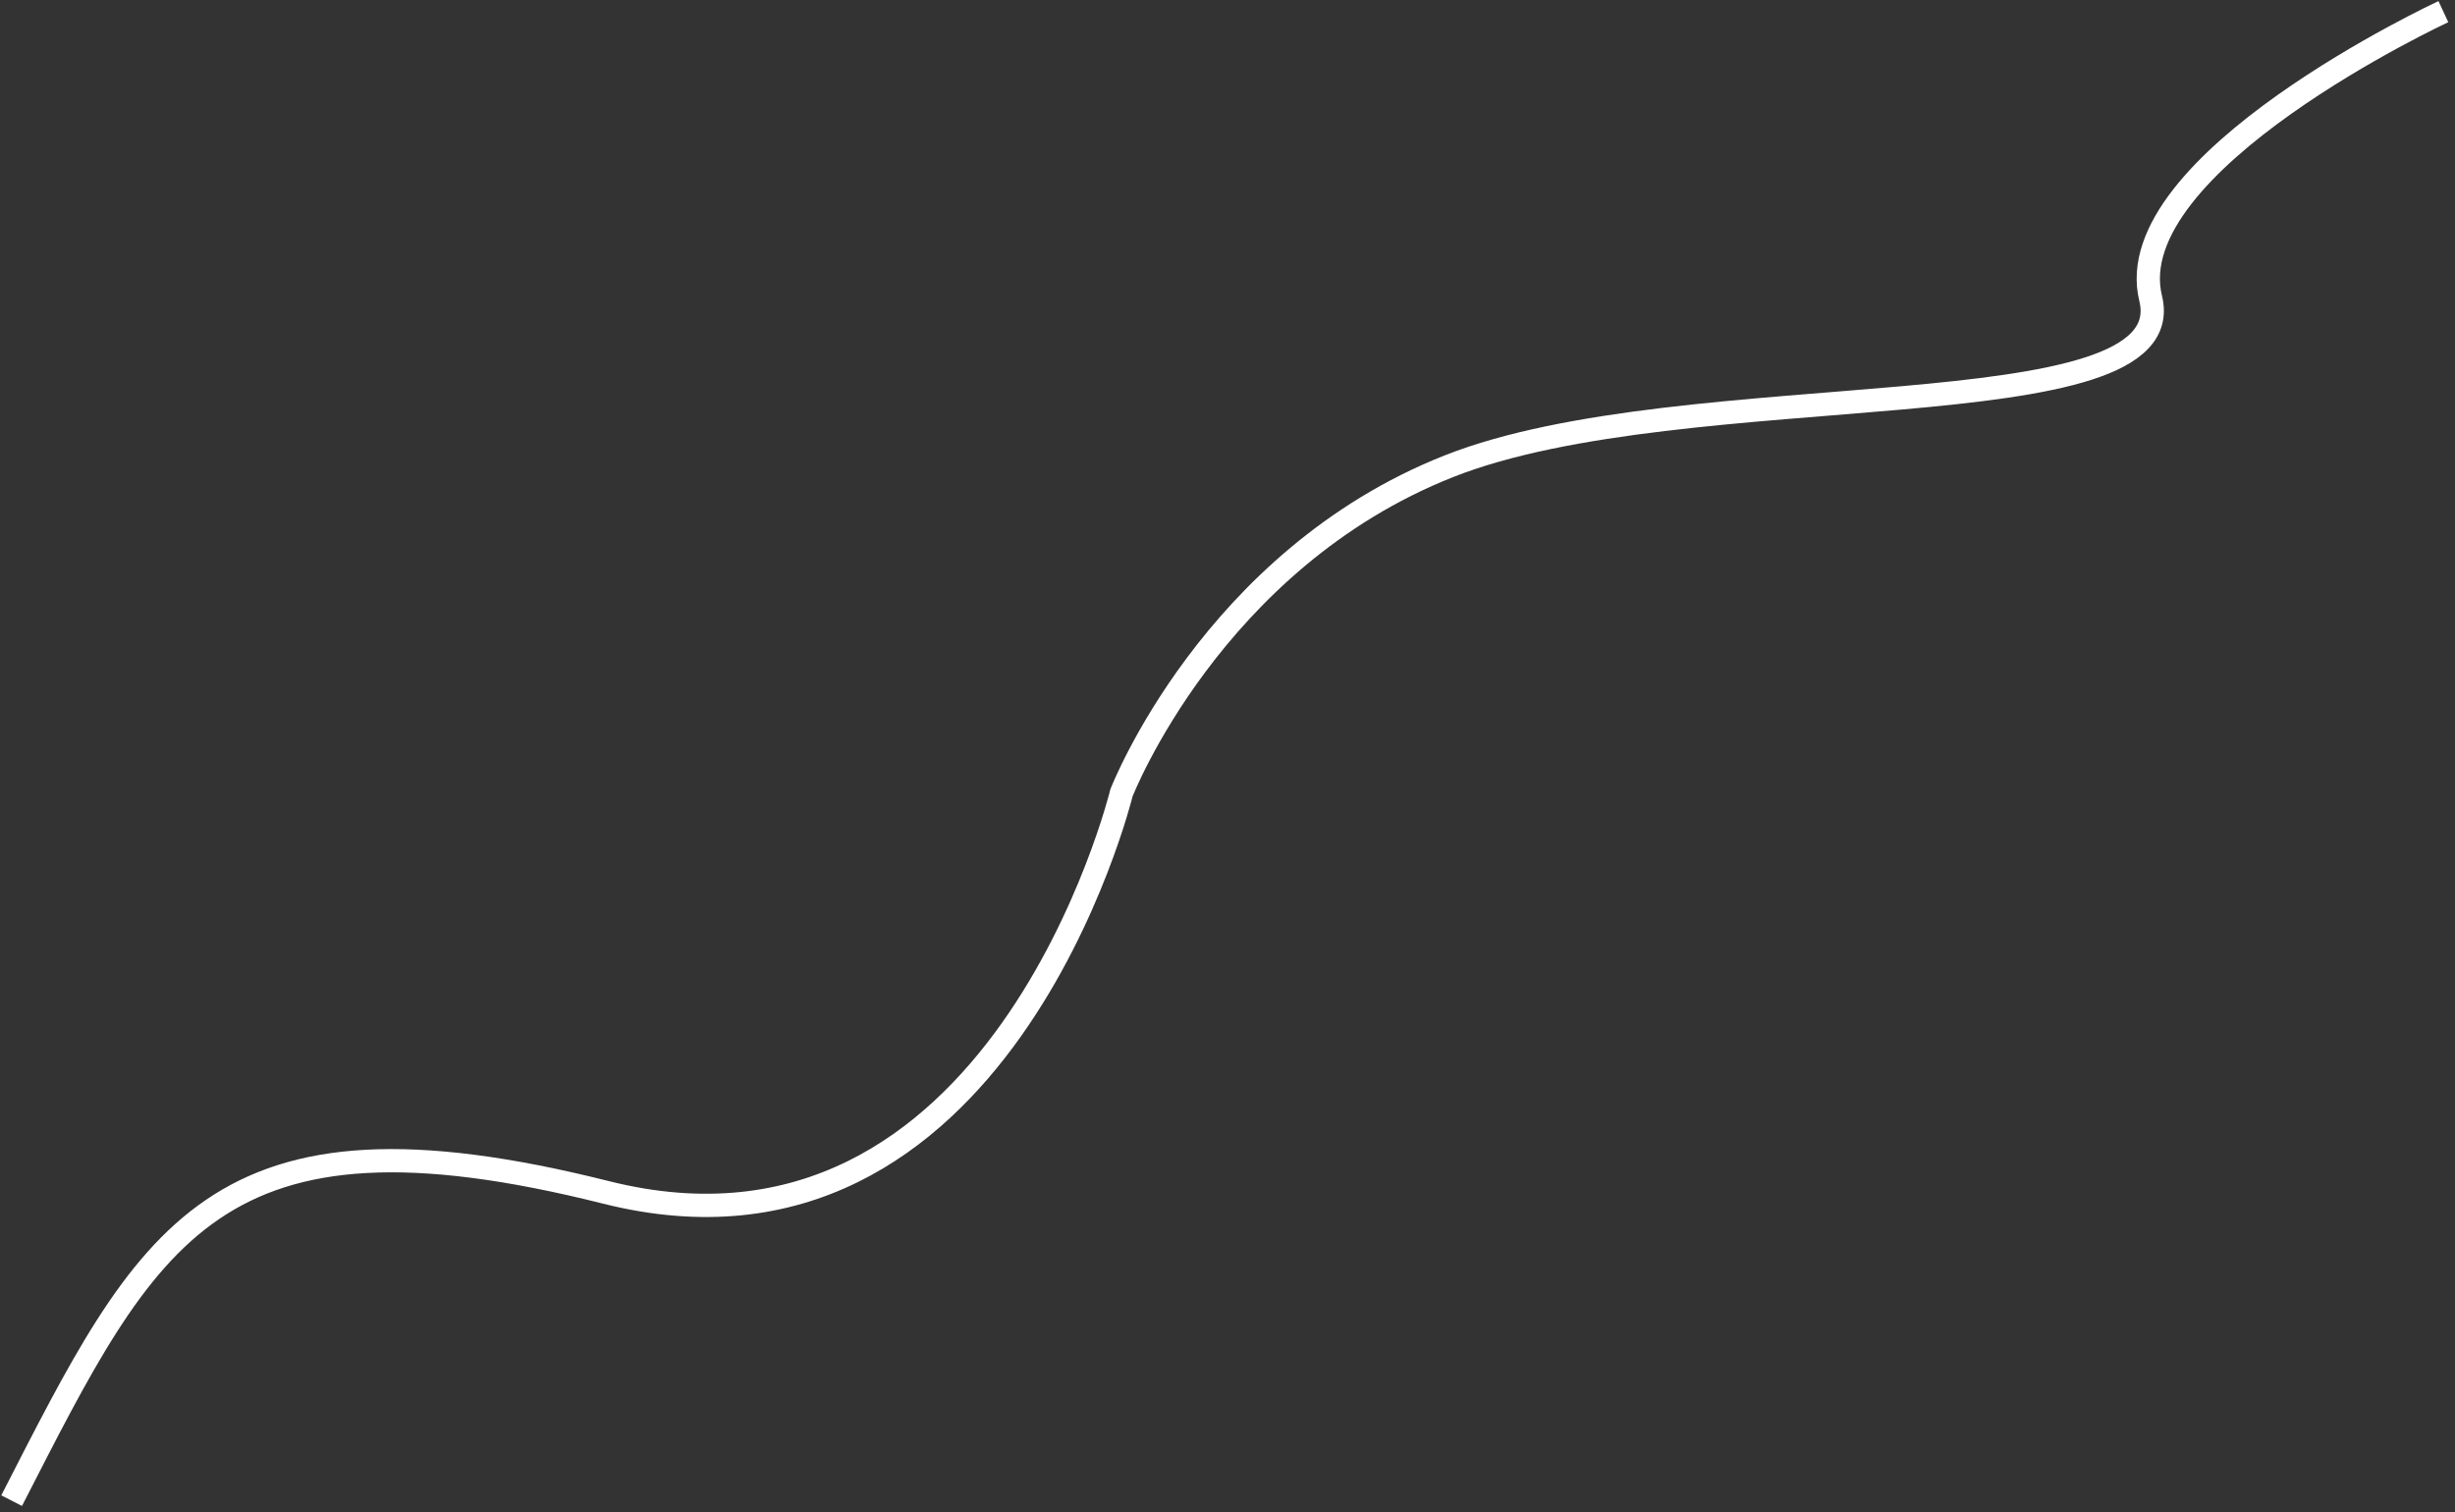 <svg width="211" height="130" viewBox="0 0 211 130" fill="none" xmlns="http://www.w3.org/2000/svg">
<rect x="0" y="0" width="211" height="130" fill="#333333" stroke="none"/>
<path d="M1 129C12.74 106.094 18.255 94.002 52.089 102.502C85.923 111.002 96.387 68.157 96.387 68.157C96.387 68.157 104.16 48.126 124.542 40.074C144.924 32.021 187.697 37.288 184.843 25.656C181.99 14.024 210 1 210 1" stroke="white" stroke-width="2"/>
</svg>
